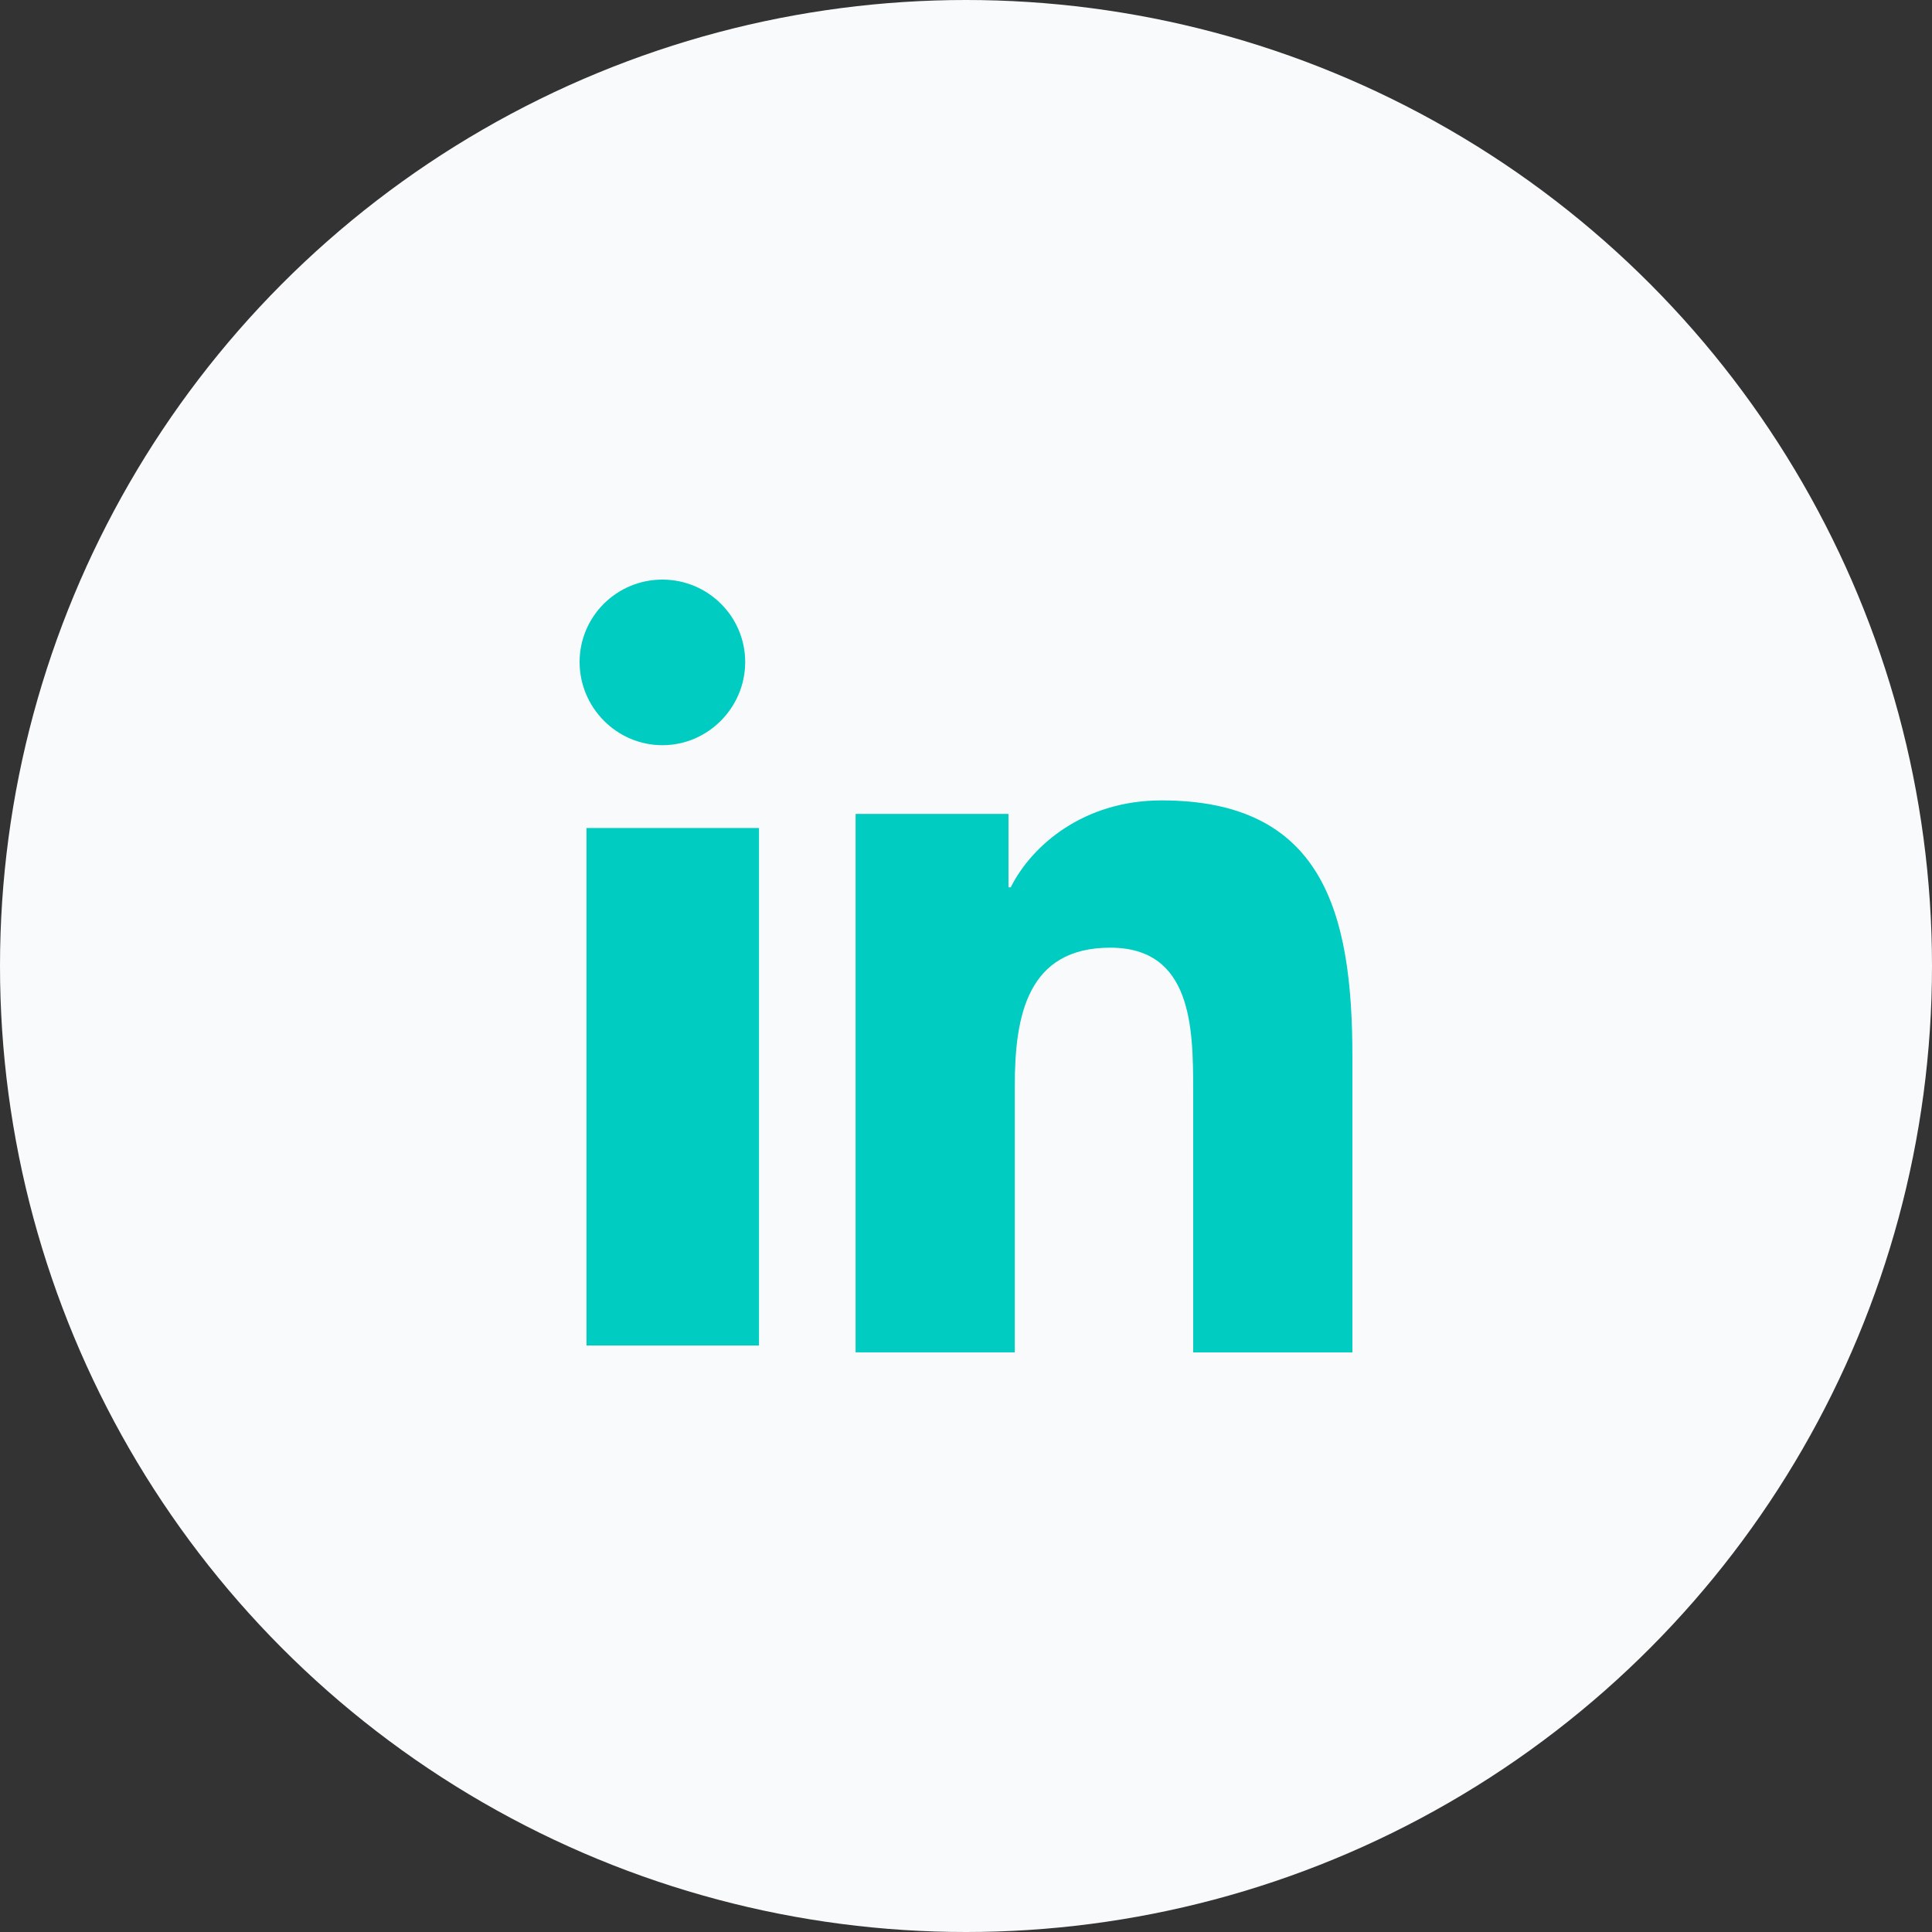 <svg width="56" height="56" viewBox="0 0 56 56" fill="none" xmlns="http://www.w3.org/2000/svg">
<rect x="0" y="0" width="56" height="56" fill="#333333" stroke="none"/>
<circle cx="28" cy="28" r="28" fill="#F8FAFB"/>
<path d="M39.194 39.2V39.199H39.2V30.625C39.2 26.431 38.339 23.2 33.666 23.2C31.419 23.2 29.912 24.494 29.296 25.72H29.231V23.592H24.8V39.199H29.414V31.471C29.414 29.436 29.782 27.469 32.183 27.469C34.55 27.469 34.585 29.791 34.585 31.602V39.2H39.194Z" fill="#00CCC2"/>
<path d="M17 24H22V39H17V24Z" fill="#00CCC2"/>
<path d="M19.2 16.8C17.875 16.8 16.8 17.87 16.8 19.189C16.8 20.507 17.875 21.6 19.2 21.6C20.525 21.6 21.6 20.507 21.6 19.189C21.599 17.87 20.524 16.8 19.2 16.8V16.8Z" fill="#00CCC2"/>
</svg>
